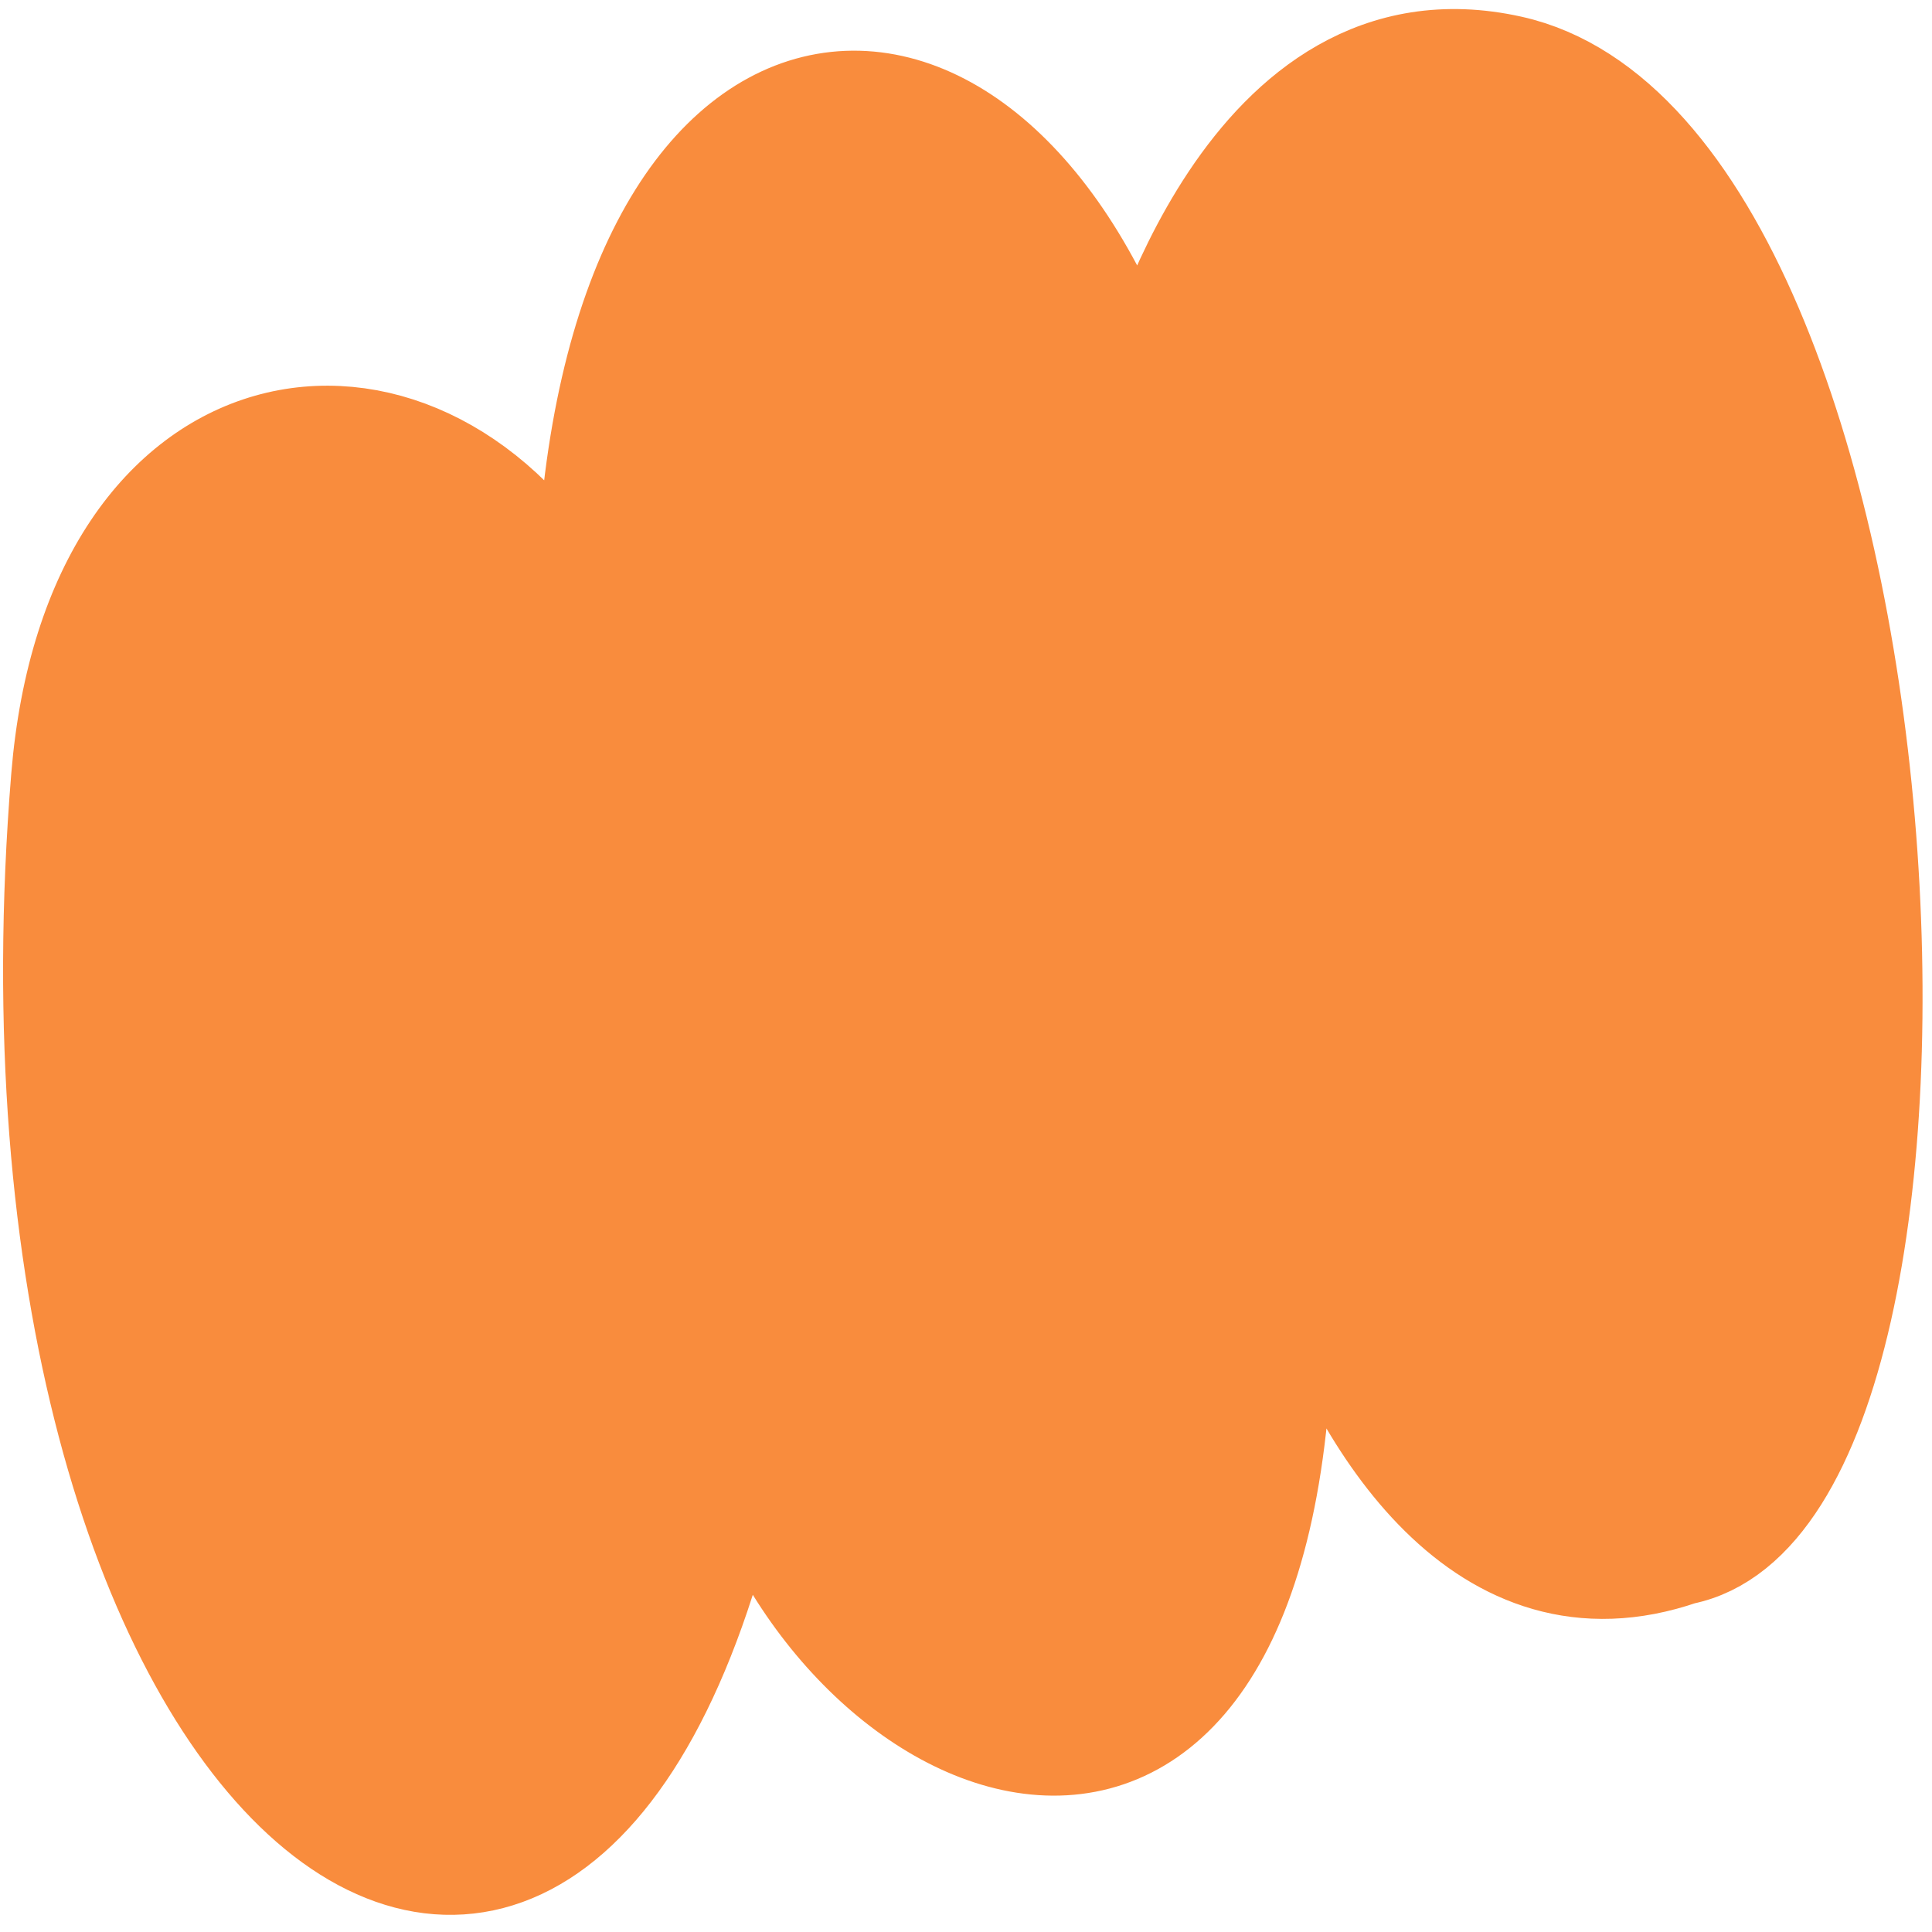 <svg width="62" height="62" viewBox="0 0 62 62" fill="none" xmlns="http://www.w3.org/2000/svg">
<path d="M1.856 24.954C2.886 12.329 13.3 10.782 18.303 18.858C18.411 19.032 18.694 18.951 18.703 18.747C19.472 -0.274 31.746 -1.379 36.572 12.471C36.579 12.492 36.589 12.52 36.598 12.499C36.832 11.964 39.868 0.082 48.5 2C61.707 4.935 64 48 54 50C47.511 52.235 43.567 45.725 41.866 40.651C41.787 40.418 41.278 40.508 41.281 40.754C41.596 62.579 27.71 57.654 24.016 47.467C23.945 47.272 23.644 47.309 23.598 47.511C17.977 72.3 -0.807 57.592 1.856 24.954Z" fill="#F98C3D" stroke="#F98C3D" stroke-width="3" stroke-linecap="round"/>
</svg>
